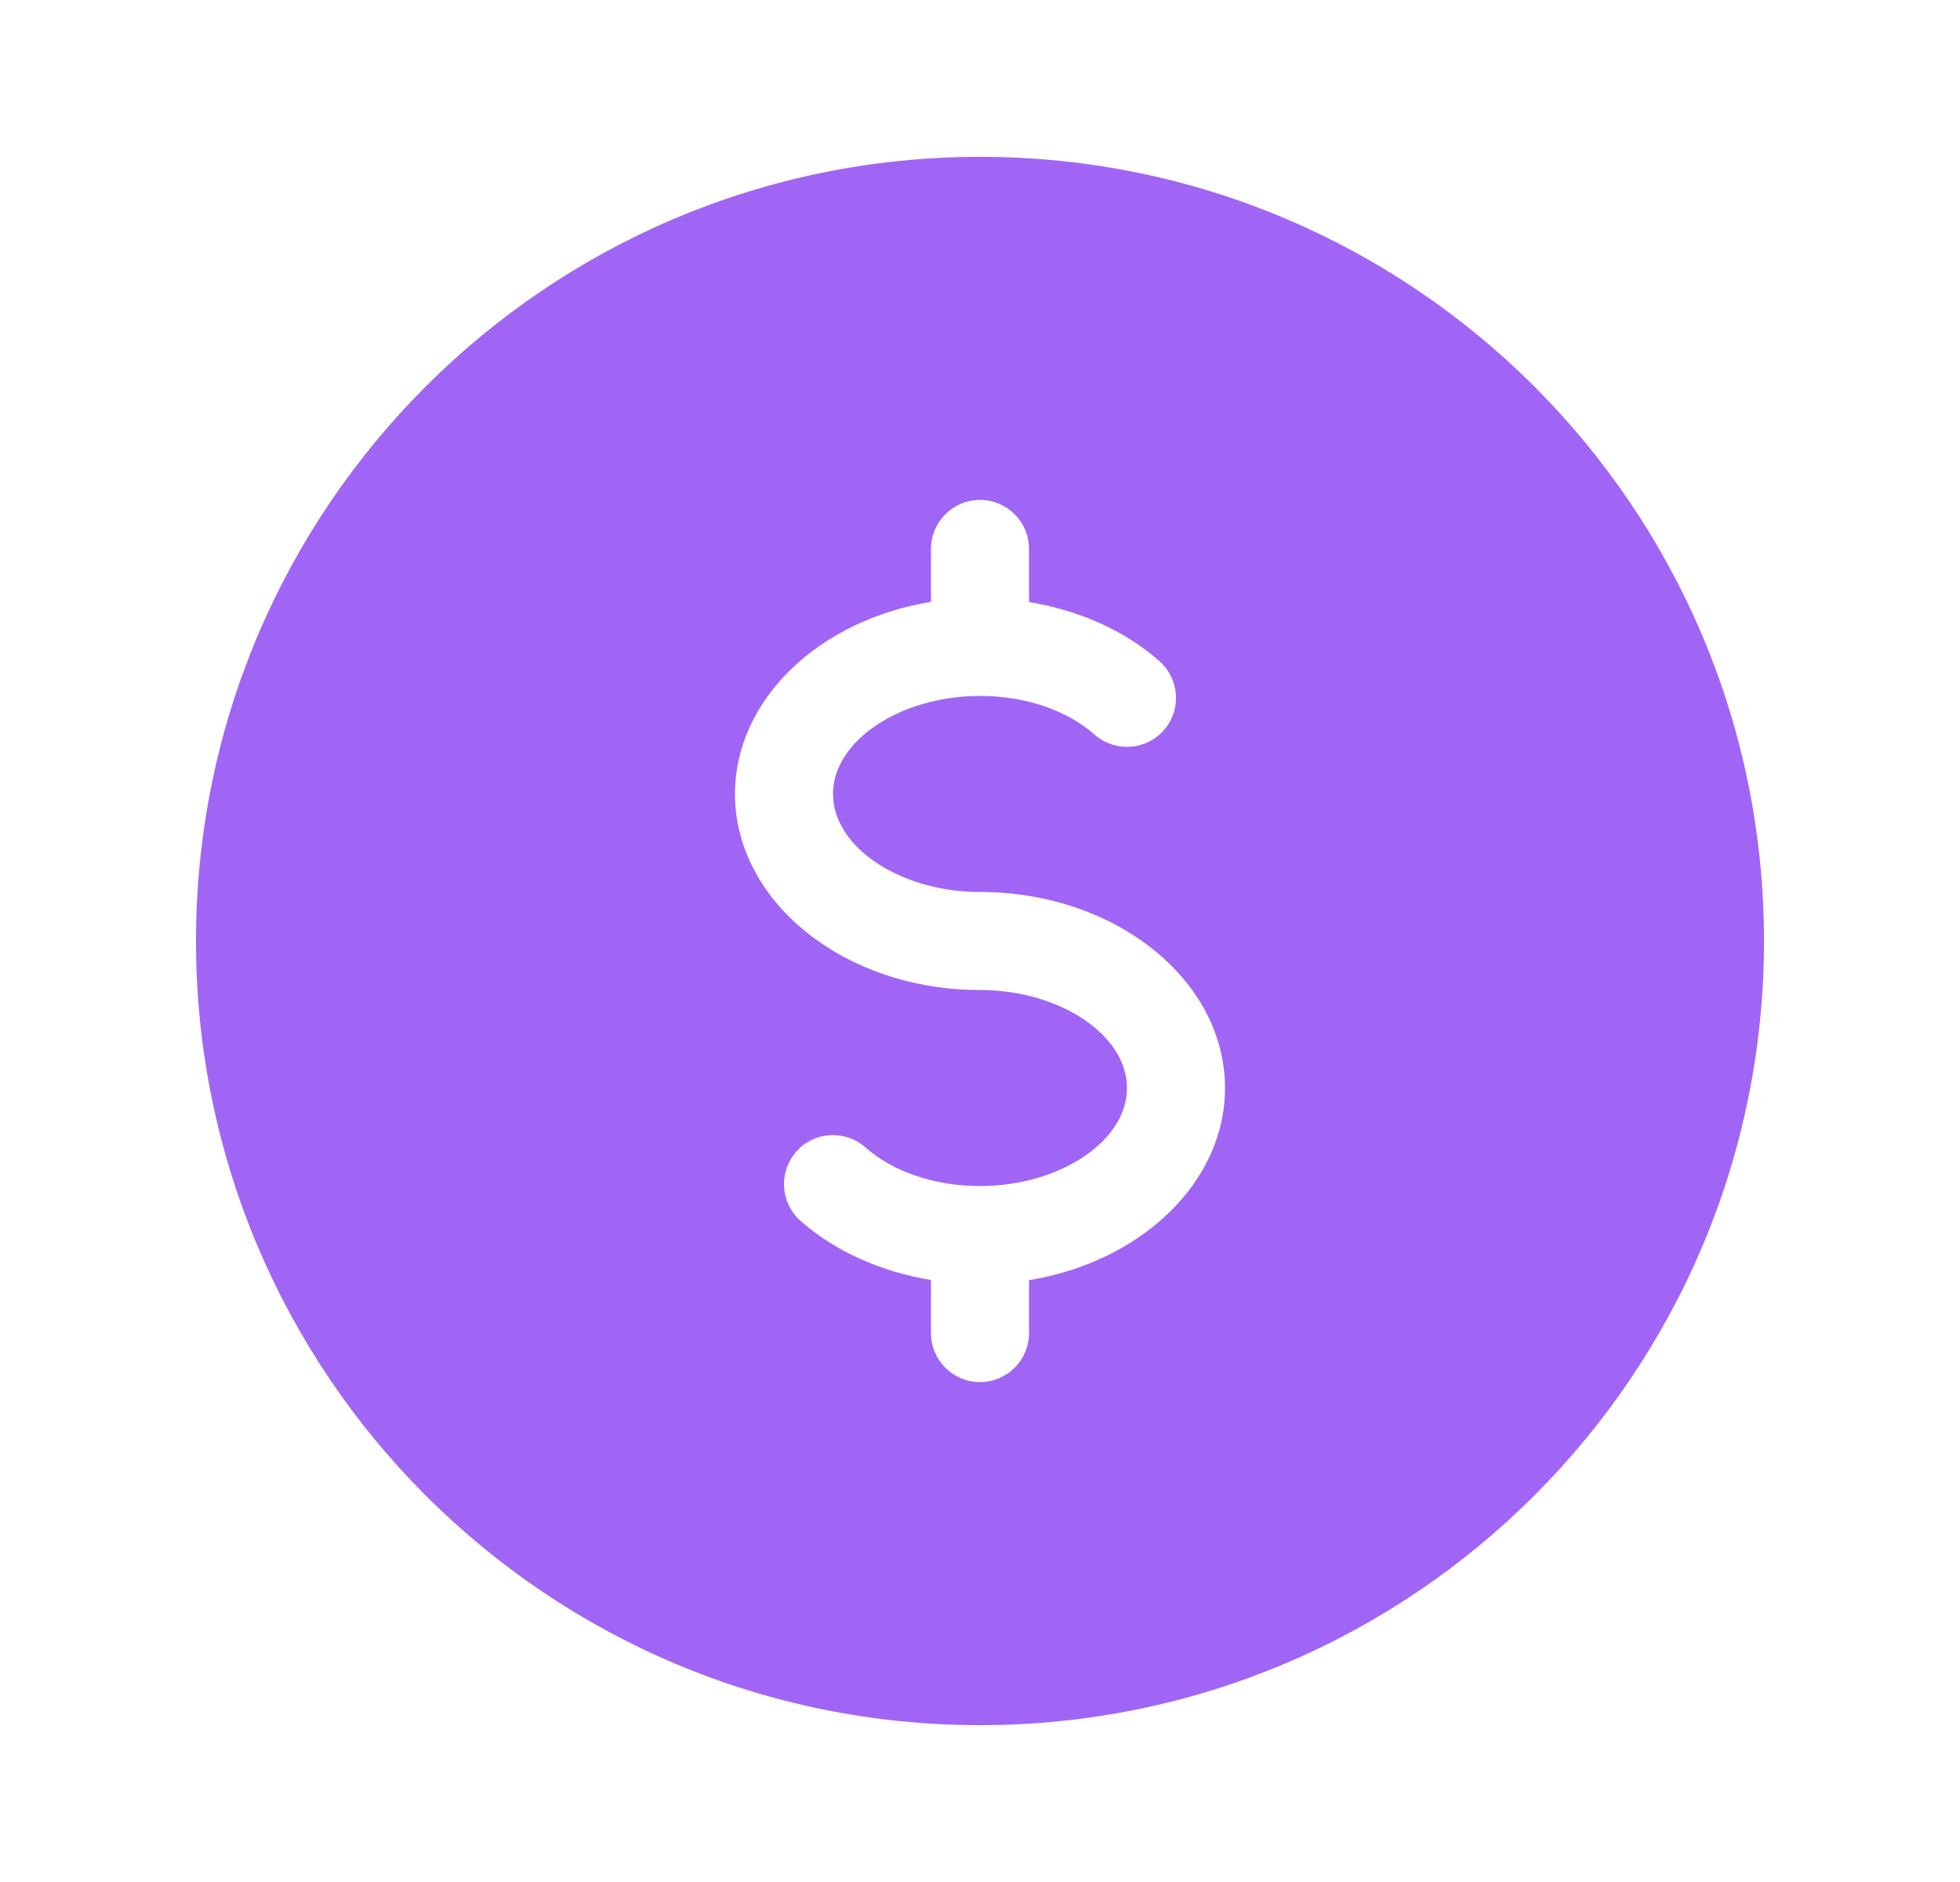 <svg width="25" height="24" viewBox="0 0 25 24" fill="none" xmlns="http://www.w3.org/2000/svg">
<path d="M12.5 2C6.978 2 2.5 6.478 2.5 12C2.5 17.523 6.978 22 12.5 22C18.023 22 22.5 17.523 22.5 12C22.5 6.478 18.023 2 12.5 2ZM13.125 16.325V17C13.125 17.345 12.845 17.625 12.5 17.625C12.155 17.625 11.875 17.345 11.875 17V16.323C11.235 16.218 10.649 15.956 10.21 15.568C9.951 15.338 9.929 14.944 10.158 14.685C10.386 14.426 10.781 14.405 11.04 14.633C11.393 14.945 11.925 15.125 12.5 15.125C13.516 15.125 14.375 14.553 14.375 13.875C14.375 13.197 13.516 12.625 12.5 12.625C10.777 12.625 9.375 11.504 9.375 10.125C9.375 8.918 10.45 7.907 11.875 7.675V7C11.875 6.655 12.155 6.375 12.5 6.375C12.845 6.375 13.125 6.655 13.125 7V7.678C13.765 7.782 14.351 8.044 14.79 8.432C15.047 8.662 15.072 9.057 14.842 9.315C14.613 9.572 14.219 9.595 13.96 9.367C13.607 9.055 13.075 8.875 12.5 8.875C11.484 8.875 10.625 9.447 10.625 10.125C10.625 10.803 11.484 11.375 12.5 11.375C14.224 11.375 15.625 12.496 15.625 13.875C15.625 15.082 14.55 16.093 13.125 16.325Z" fill="#A165F5"/>
</svg>
